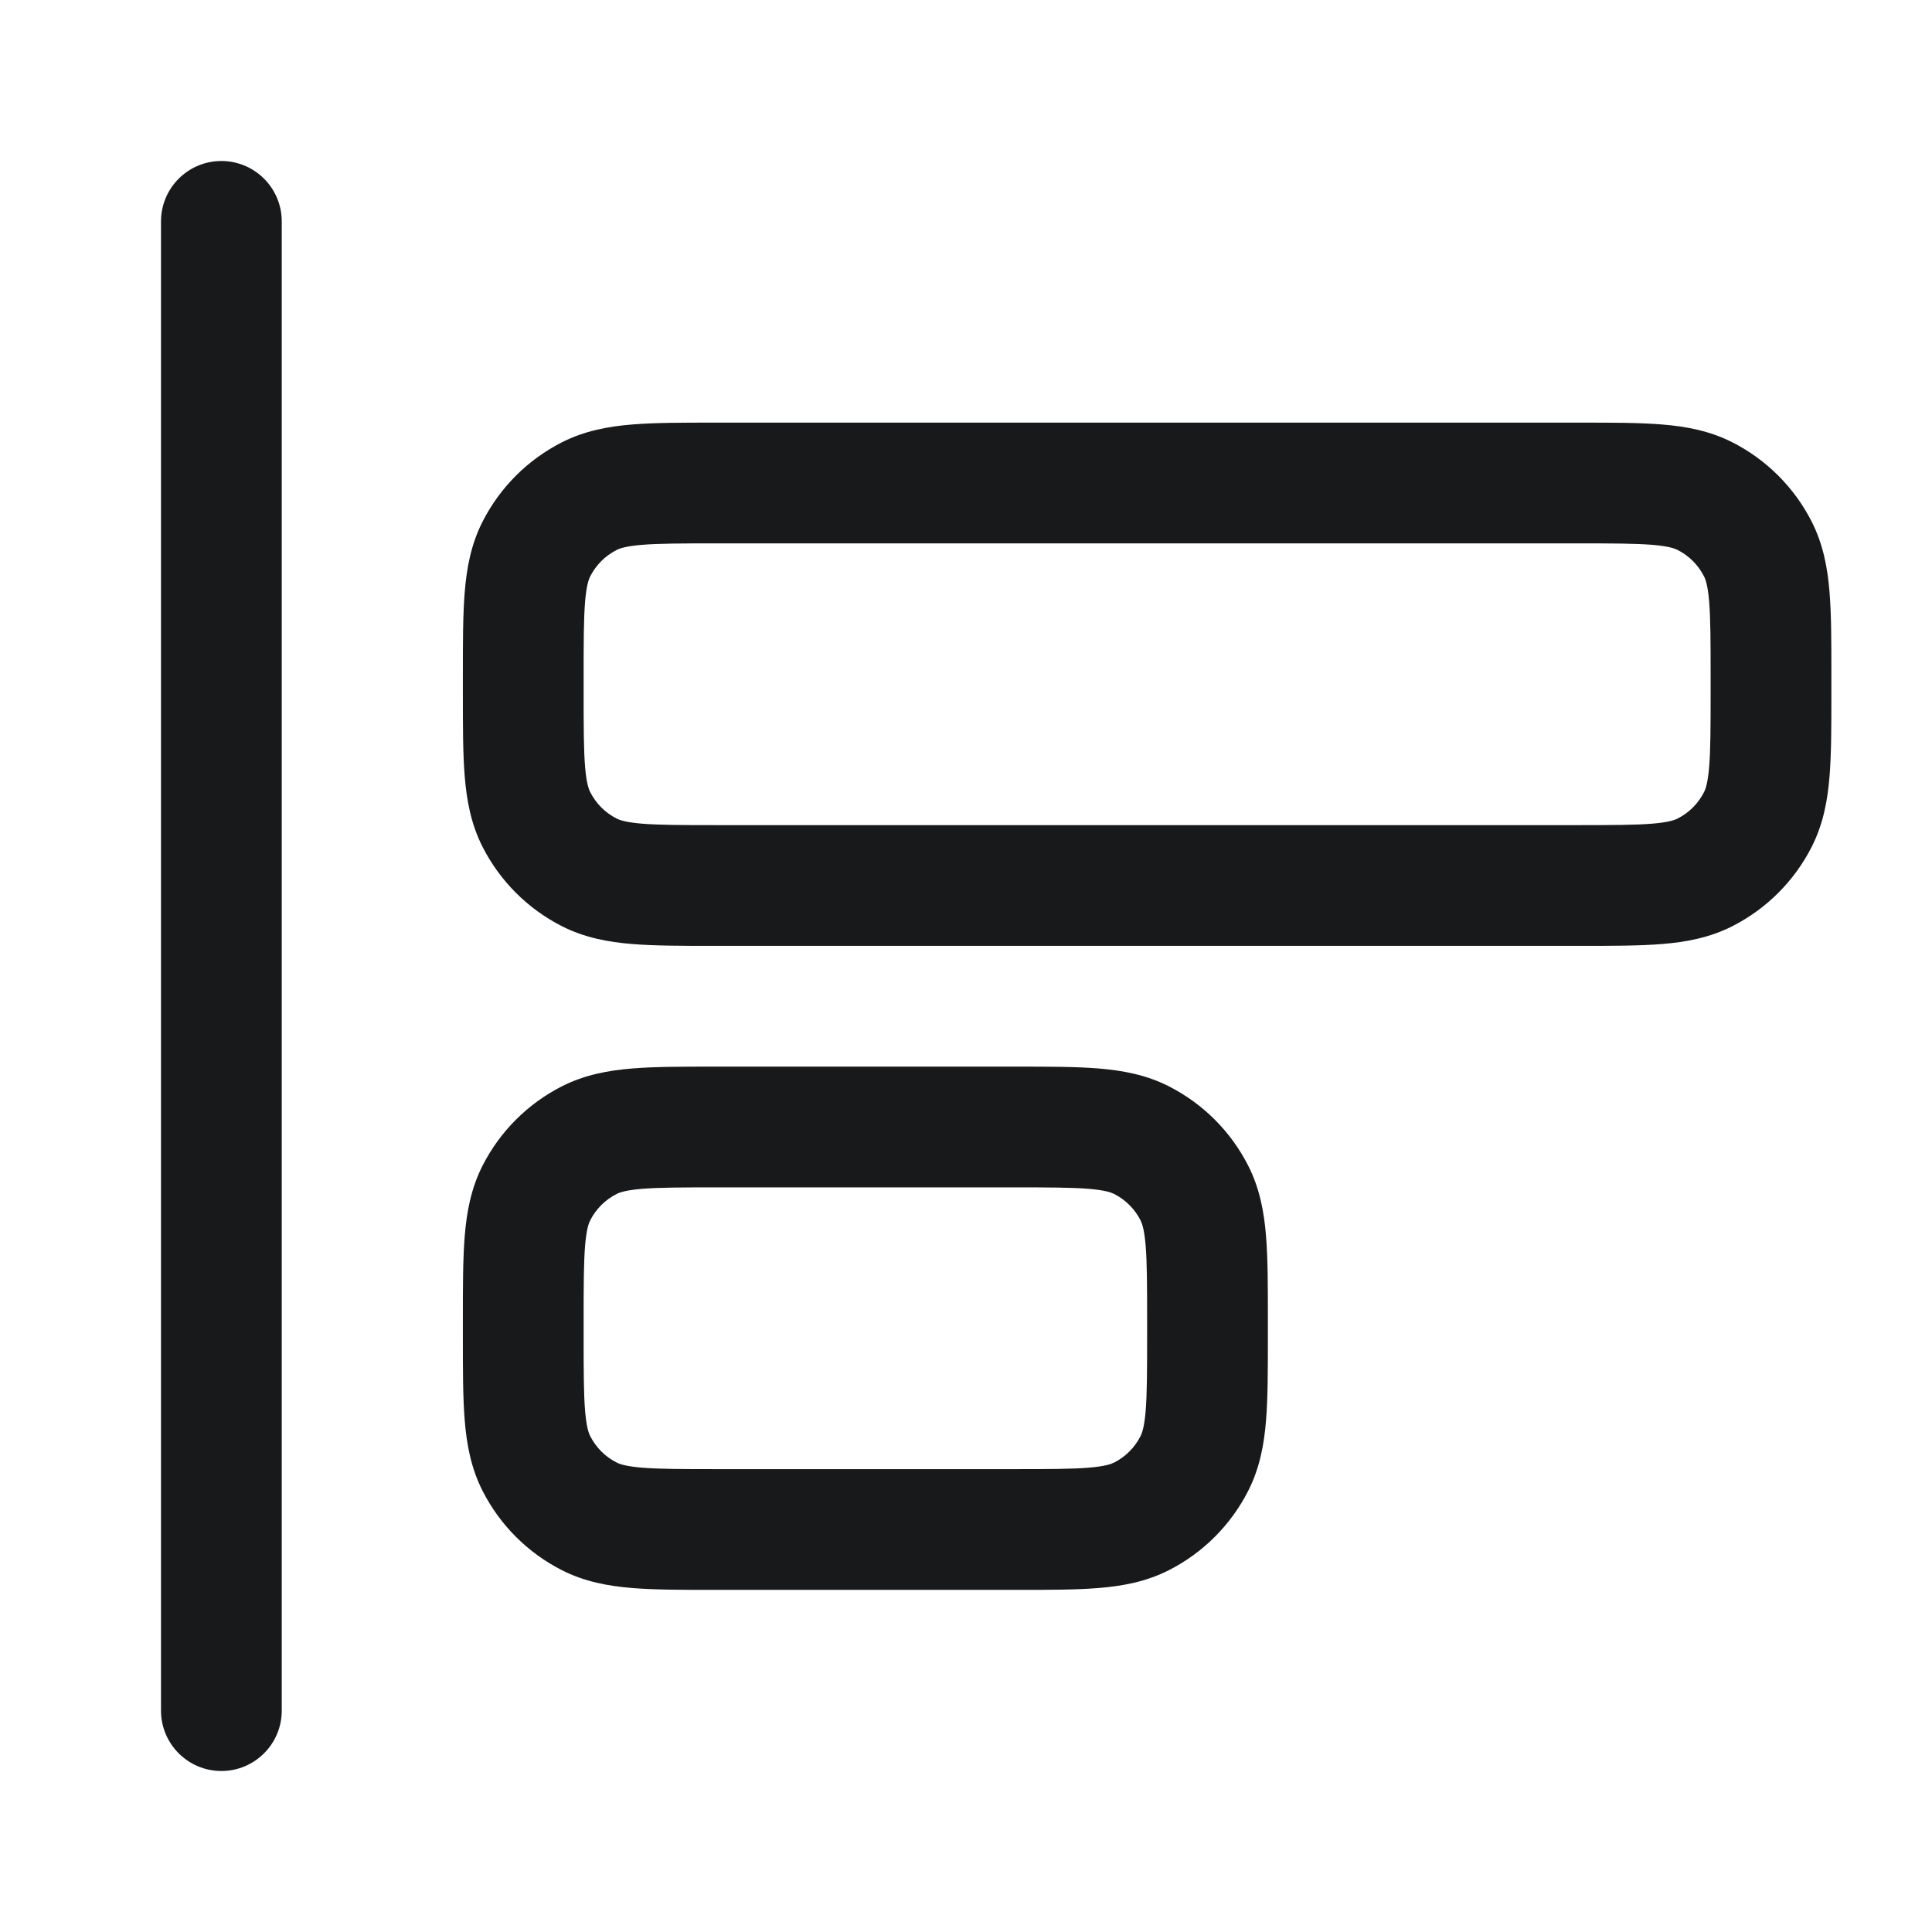 <svg width="24" height="24" viewBox="0 0 24 24" fill="none" xmlns="http://www.w3.org/2000/svg">
<path fill-rule="evenodd" clip-rule="evenodd" d="M3.5 21.25C3.5 21.664 3.164 22 2.75 22C2.336 22 2 21.664 2 21.25V2.75C2 2.336 2.336 2 2.75 2C3.164 2 3.5 2.336 3.5 2.75V21.25ZM19.629 11.75L19.6 11.75H8.9L8.871 11.75C8.476 11.75 8.135 11.75 7.854 11.727C7.557 11.703 7.262 11.649 6.979 11.505C6.555 11.289 6.211 10.945 5.995 10.521C5.851 10.238 5.797 9.943 5.773 9.646C5.75 9.365 5.75 9.024 5.75 8.629V8.629V8.6V8.4V8.371V8.371C5.75 7.976 5.75 7.635 5.773 7.354C5.797 7.057 5.851 6.762 5.995 6.479C6.211 6.055 6.555 5.711 6.979 5.495C7.262 5.351 7.557 5.297 7.854 5.273C8.135 5.25 8.476 5.25 8.871 5.25L8.9 5.25H19.6L19.629 5.25C20.024 5.25 20.365 5.25 20.646 5.273C20.943 5.297 21.238 5.351 21.521 5.495C21.945 5.711 22.289 6.055 22.505 6.479C22.649 6.762 22.703 7.057 22.727 7.354C22.75 7.635 22.75 7.976 22.75 8.371V8.371V8.4V8.6V8.629V8.629C22.75 9.024 22.75 9.365 22.727 9.646C22.703 9.943 22.649 10.238 22.505 10.521C22.289 10.945 21.945 11.289 21.521 11.505C21.238 11.649 20.943 11.703 20.646 11.727C20.365 11.75 20.024 11.75 19.629 11.75ZM20.524 10.232C20.728 10.215 20.803 10.187 20.84 10.168C20.982 10.096 21.096 9.982 21.168 9.84C21.187 9.803 21.215 9.728 21.232 9.524C21.249 9.312 21.25 9.032 21.25 8.6V8.4C21.25 7.968 21.249 7.688 21.232 7.476C21.215 7.272 21.187 7.197 21.168 7.16C21.096 7.018 20.982 6.904 20.84 6.832C20.803 6.813 20.728 6.785 20.524 6.768C20.312 6.751 20.032 6.75 19.6 6.75H8.9C8.468 6.75 8.188 6.751 7.976 6.768C7.772 6.785 7.697 6.813 7.66 6.832C7.518 6.904 7.404 7.018 7.332 7.16C7.313 7.197 7.285 7.272 7.268 7.476C7.251 7.688 7.25 7.968 7.25 8.4V8.6C7.25 9.032 7.251 9.312 7.268 9.524C7.285 9.728 7.313 9.803 7.332 9.84C7.404 9.982 7.518 10.096 7.66 10.168C7.697 10.187 7.772 10.215 7.976 10.232C8.188 10.249 8.468 10.25 8.9 10.25H19.6C20.032 10.25 20.312 10.249 20.524 10.232ZM12.6 19.75H12.629H12.629C13.024 19.75 13.365 19.75 13.646 19.727C13.943 19.703 14.238 19.649 14.521 19.505C14.945 19.289 15.289 18.945 15.505 18.521C15.649 18.238 15.703 17.943 15.727 17.646C15.75 17.365 15.75 17.024 15.75 16.629L15.75 16.6V16.4L15.75 16.371C15.75 15.976 15.75 15.635 15.727 15.354C15.703 15.057 15.649 14.762 15.505 14.479C15.289 14.055 14.945 13.711 14.521 13.495C14.238 13.351 13.943 13.297 13.646 13.273C13.365 13.25 13.024 13.25 12.629 13.25L12.6 13.25H8.9L8.871 13.25C8.476 13.25 8.135 13.25 7.854 13.273C7.557 13.297 7.262 13.351 6.979 13.495C6.555 13.711 6.211 14.055 5.995 14.479C5.851 14.762 5.797 15.057 5.773 15.354C5.75 15.635 5.75 15.976 5.75 16.371V16.4V16.6V16.629C5.75 17.024 5.75 17.365 5.773 17.646C5.797 17.943 5.851 18.238 5.995 18.521C6.211 18.945 6.555 19.289 6.979 19.505C7.262 19.649 7.557 19.703 7.854 19.727C8.135 19.75 8.476 19.75 8.871 19.75H8.871H8.9H12.6ZM13.841 18.168C13.803 18.187 13.728 18.215 13.524 18.232C13.312 18.249 13.032 18.25 12.6 18.25H8.9C8.468 18.25 8.188 18.249 7.976 18.232C7.772 18.215 7.697 18.187 7.66 18.168C7.518 18.096 7.404 17.982 7.332 17.84C7.313 17.803 7.285 17.728 7.268 17.524C7.251 17.312 7.25 17.032 7.25 16.6V16.4C7.25 15.968 7.251 15.688 7.268 15.476C7.285 15.272 7.313 15.197 7.332 15.159C7.404 15.018 7.518 14.904 7.66 14.832C7.697 14.813 7.772 14.785 7.976 14.768C8.188 14.751 8.468 14.75 8.9 14.75H12.6C13.032 14.75 13.312 14.751 13.524 14.768C13.728 14.785 13.803 14.813 13.841 14.832C13.982 14.904 14.096 15.018 14.168 15.159C14.187 15.197 14.215 15.272 14.232 15.476C14.249 15.688 14.25 15.968 14.25 16.4V16.6C14.25 17.032 14.249 17.312 14.232 17.524C14.215 17.728 14.187 17.803 14.168 17.84C14.096 17.982 13.982 18.096 13.841 18.168Z" fill="#18191A"/>
</svg>
